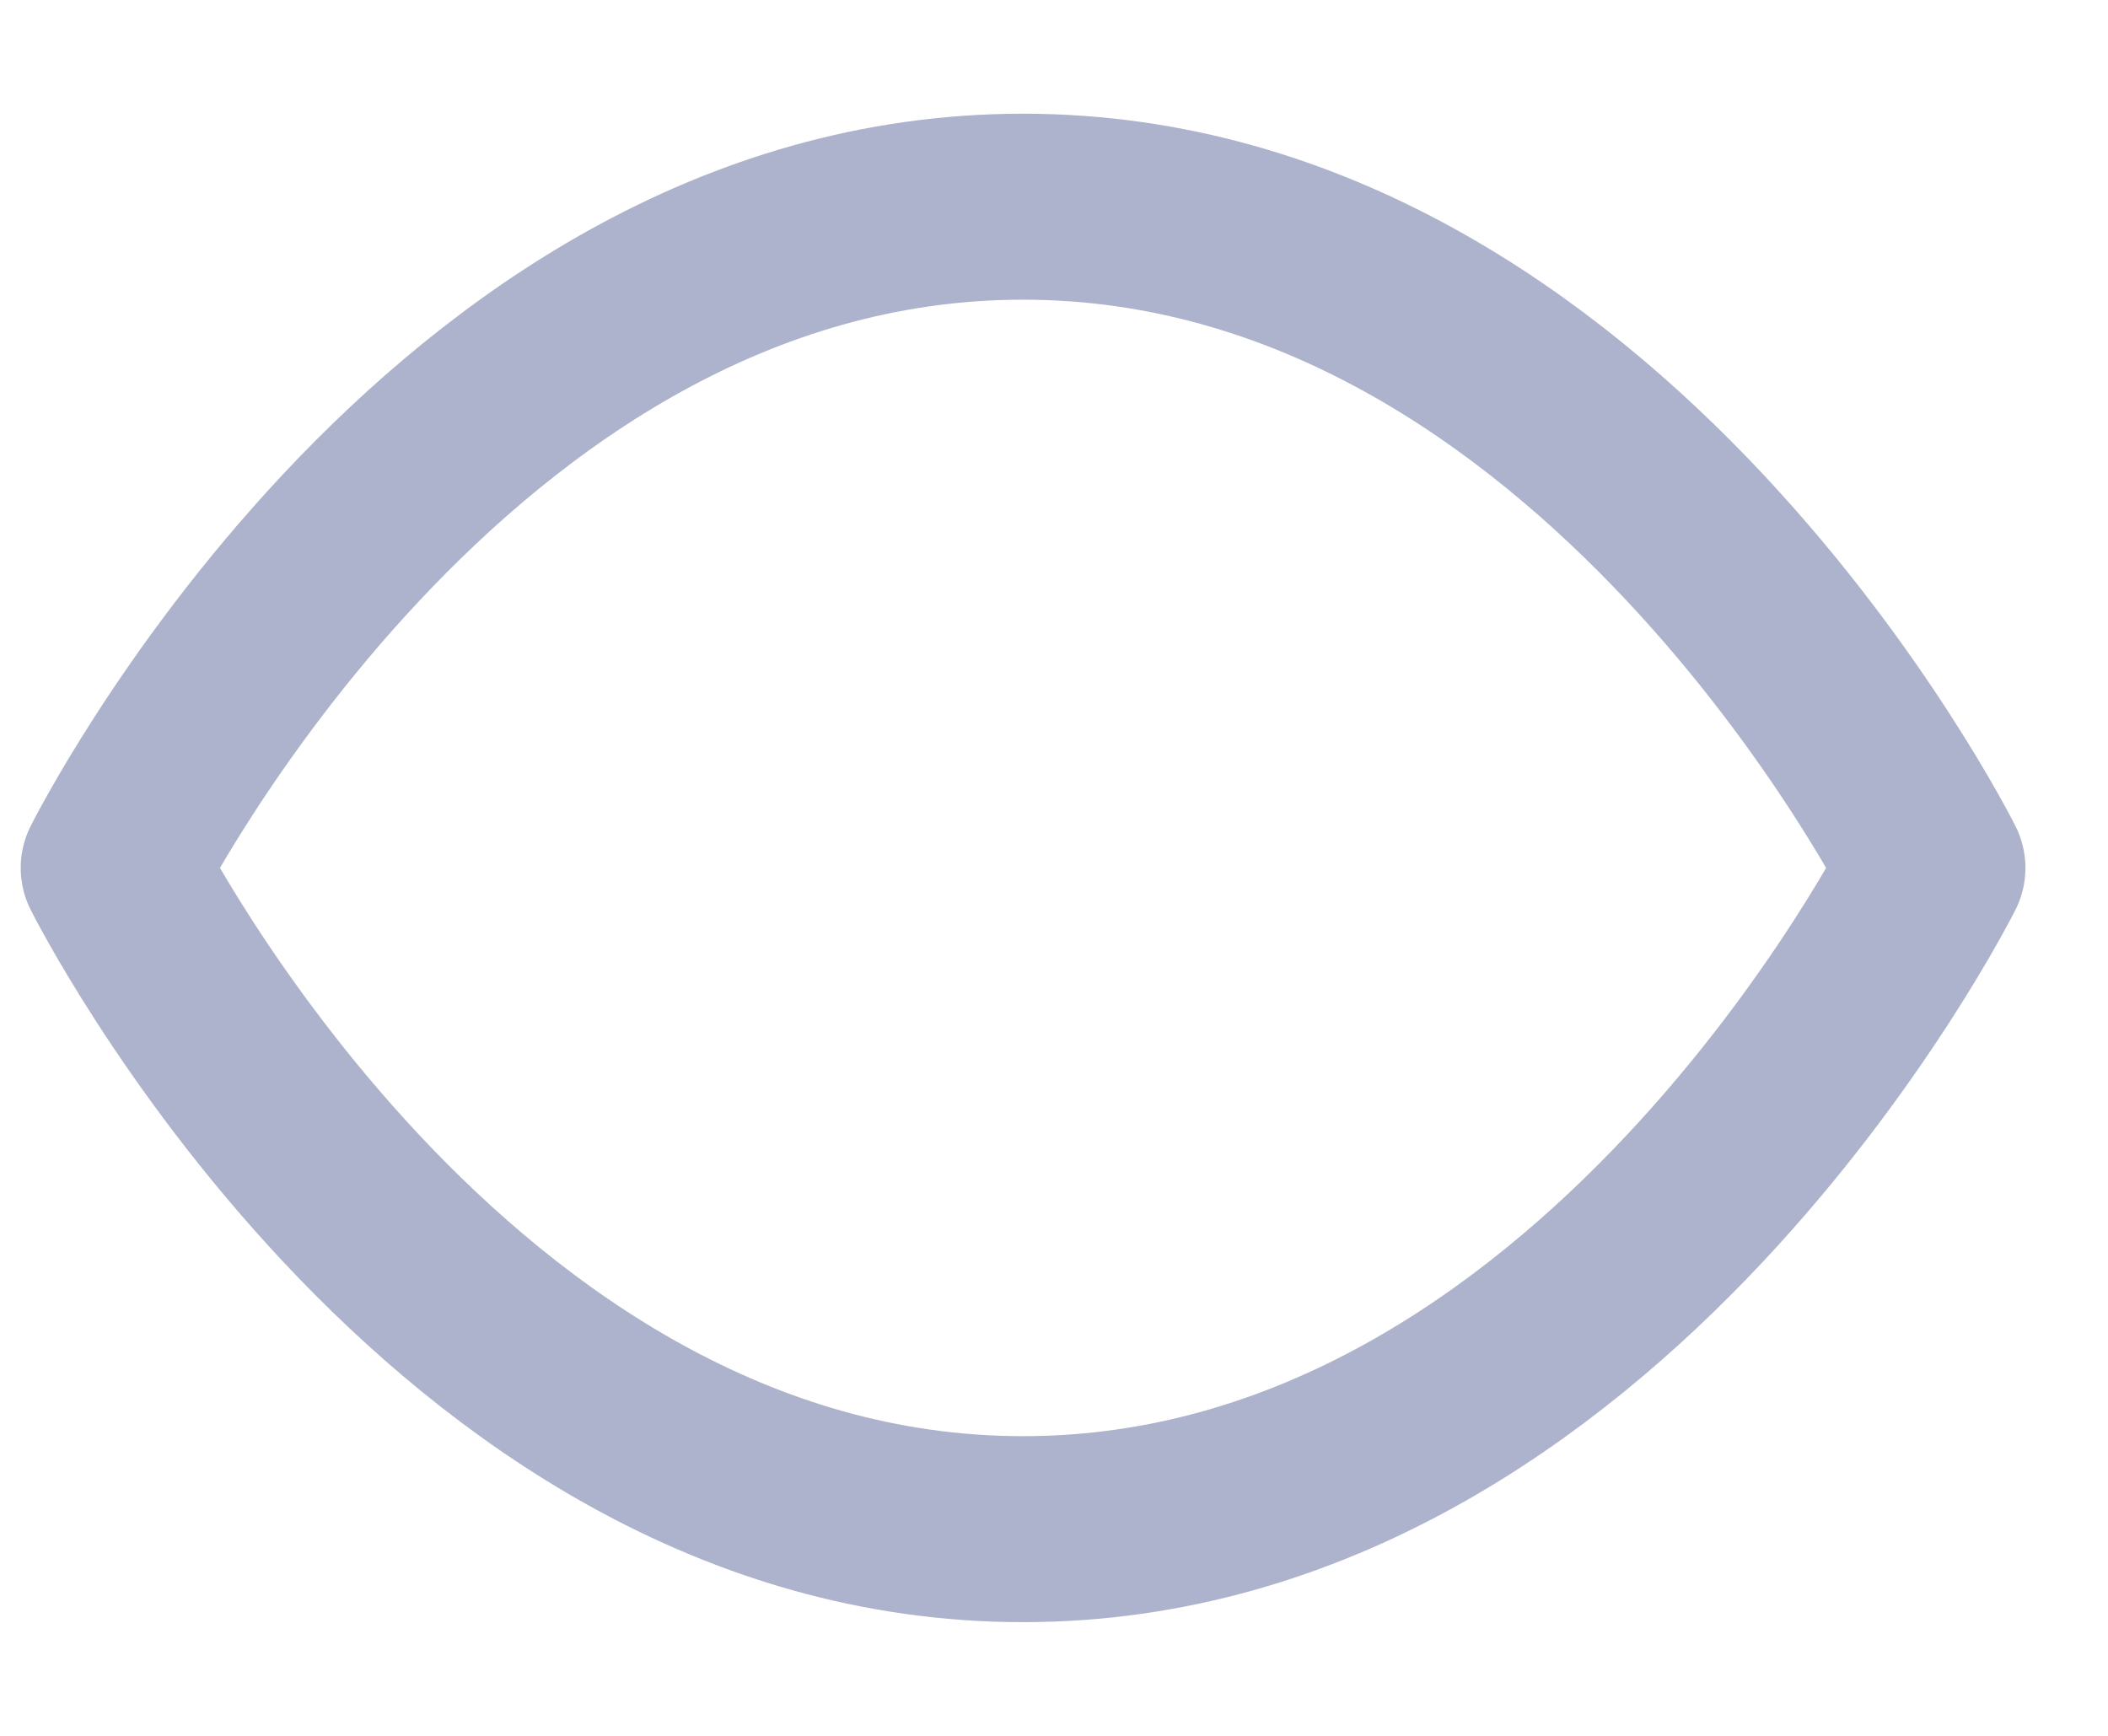 <svg width="17" height="14" viewBox="0 0 17 14" fill="none" xmlns="http://www.w3.org/2000/svg">
<path d="M8.25 1.667C3.584 1.667 0.917 7 0.917 7C0.917 7 3.584 12.333 8.25 12.333C12.917 12.333 15.584 7 15.584 7C15.584 7 12.917 1.667 8.25 1.667Z" stroke="#ADB3CC" stroke-width="1.5" stroke-linecap="round" stroke-linejoin="round"/>
</svg>

